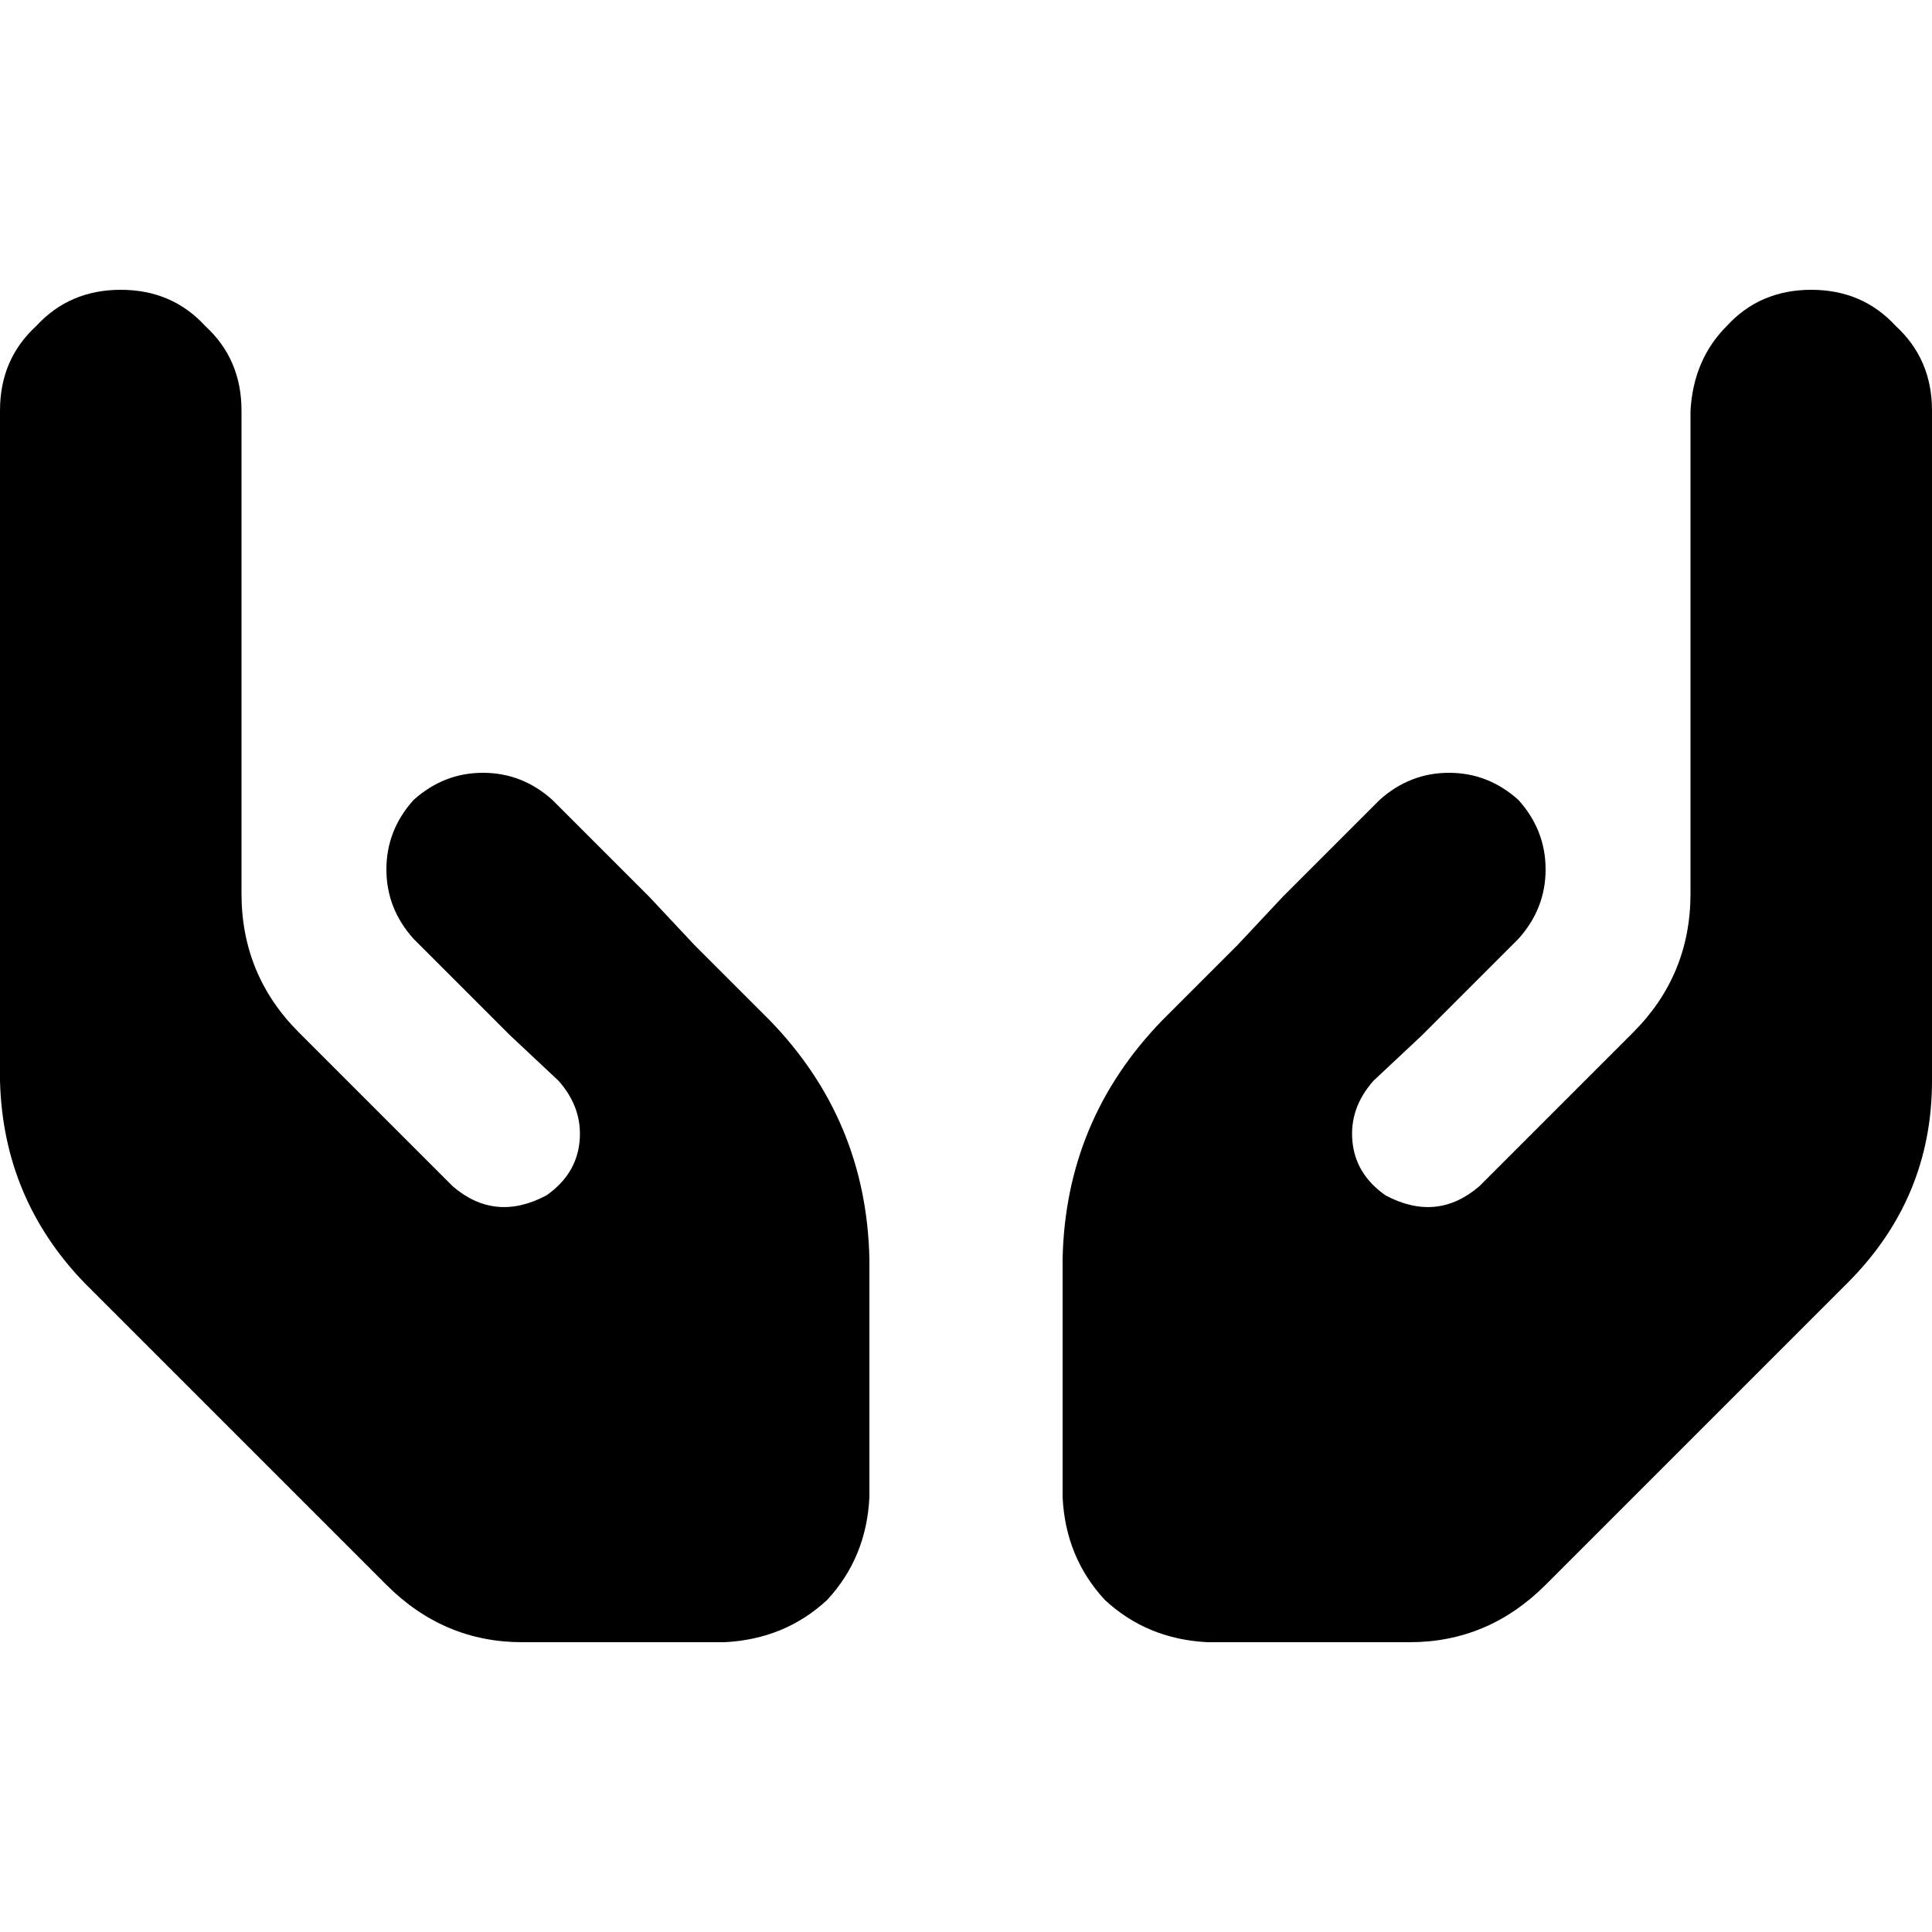 <svg xmlns="http://www.w3.org/2000/svg" viewBox="0 0 512 512">
  <path d="M 64 108.8 Q 64 95.2 54.4 86.4 L 54.4 86.4 L 54.4 86.4 Q 45.6 76.8 32 76.8 Q 18.4 76.8 9.6 86.4 Q 0 95.2 0 108.8 L 0 153.6 L 0 153.6 L 0 204.8 L 0 204.8 L 0 286.4 L 0 286.4 Q 0.8 317.6 22.4 340 L 102.4 420 L 102.4 420 Q 117.6 435.2 138.4 435.2 L 192 435.2 L 192 435.2 Q 208 434.4 219.2 424 Q 229.6 412.8 230.4 396.8 L 230.4 333.6 L 230.4 333.6 Q 229.6 296.8 204 270.4 L 184 250.4 L 184 250.4 L 184 250.4 L 184 250.4 L 172 237.6 L 172 237.6 L 146.4 212 L 146.4 212 Q 138.4 204.8 128 204.8 Q 117.6 204.8 109.6 212 Q 102.4 220 102.4 230.4 Q 102.4 240.8 109.6 248.8 L 135.2 274.4 L 135.2 274.4 L 148 286.4 L 148 286.4 Q 154.4 293.6 153.6 302.4 Q 152.8 311.2 144.8 316.8 Q 131.2 324 120 314.4 L 79.2 273.6 L 79.2 273.6 Q 64 258.4 64 236.8 L 64 204.8 L 64 204.8 L 64 140.8 L 64 140.8 L 64 108.8 L 64 108.8 Z M 448 108.8 L 448 140.8 L 448 108.8 L 448 140.8 L 448 204.8 L 448 204.8 L 448 236.8 L 448 236.8 Q 448 258.4 432.8 273.6 L 392 314.4 L 392 314.4 Q 380.8 324 367.2 316.8 Q 359.2 311.2 358.4 302.4 Q 357.6 293.6 364 286.4 L 376.8 274.4 L 376.8 274.4 L 402.4 248.8 L 402.4 248.8 Q 409.6 240.8 409.6 230.4 Q 409.6 220 402.4 212 Q 394.4 204.8 384 204.8 Q 373.6 204.8 365.6 212 L 340 237.6 L 340 237.6 L 328 250.4 L 328 250.4 L 328 250.4 L 328 250.4 L 308 270.4 L 308 270.4 Q 282.4 296.8 281.6 333.6 L 281.6 396.8 L 281.6 396.8 Q 282.4 412.8 292.8 424 Q 304 434.4 320 435.2 L 373.6 435.2 L 373.6 435.2 Q 394.4 435.2 409.6 420 L 489.6 340 L 489.6 340 Q 512 317.6 512 286.4 L 512 204.8 L 512 204.8 L 512 153.6 L 512 153.6 L 512 108.8 L 512 108.8 Q 512 95.2 502.4 86.4 Q 493.6 76.8 480 76.8 Q 466.4 76.8 457.6 86.4 Q 448.8 95.2 448 108.8 L 448 108.8 Z" />
</svg>